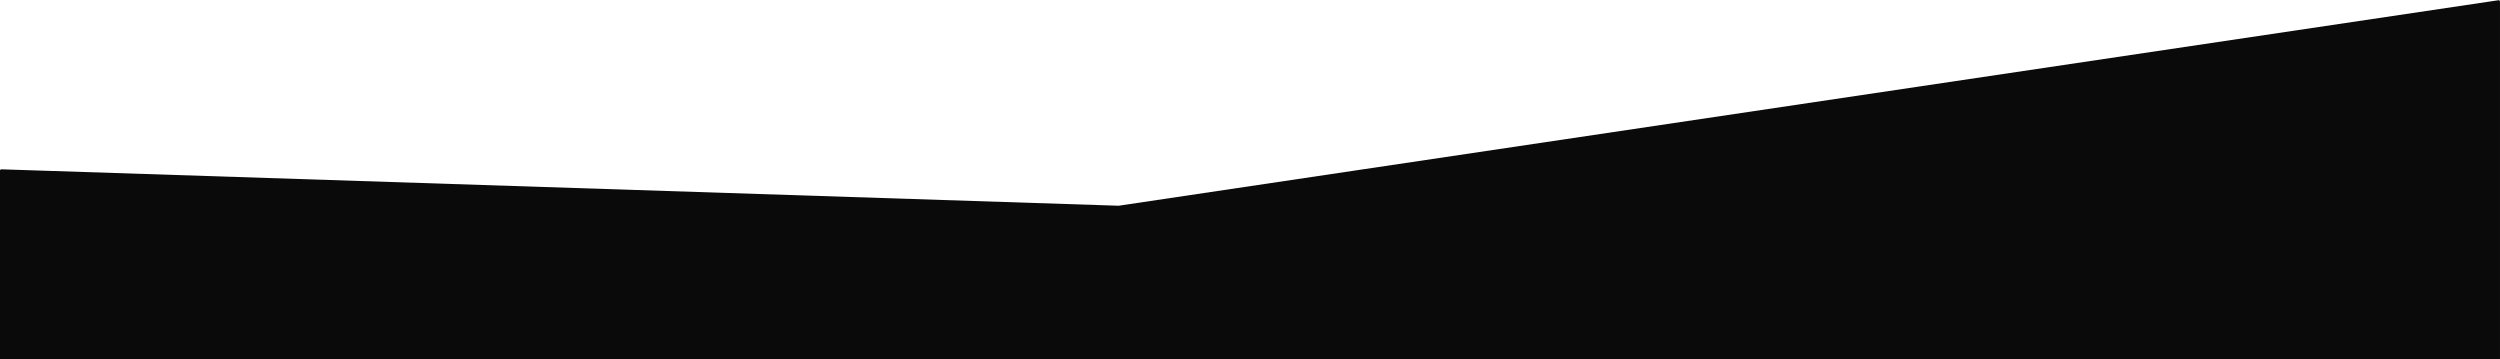 <svg width="1920" height="276" viewBox="0 0 1920 276" fill="none" xmlns="http://www.w3.org/2000/svg">
<g clip-path="url(#clip0_2392_5453)">
<path d="M859.015 157.997L1.033 130.034C0.468 130.015 0 130.468 0 131.033V9299.09C0 9299.61 0.391 9300.04 0.904 9300.09L826.929 9379.99C826.976 9380 827.024 9380 827.071 9380L1919.04 9330.04C1919.57 9330.02 1919.99 9329.58 1919.99 9329.04V1.16C1919.99 0.549 1919.45 0.081 1918.85 0.171L859.195 157.987C859.135 157.996 859.075 157.999 859.015 157.997Z" fill="#0A0A0A"/>
</g>
<defs>
<clipPath id="clip0_2392_5453">
<rect width="1920" height="276" fill="white"/>
</clipPath>
</defs>
</svg>
